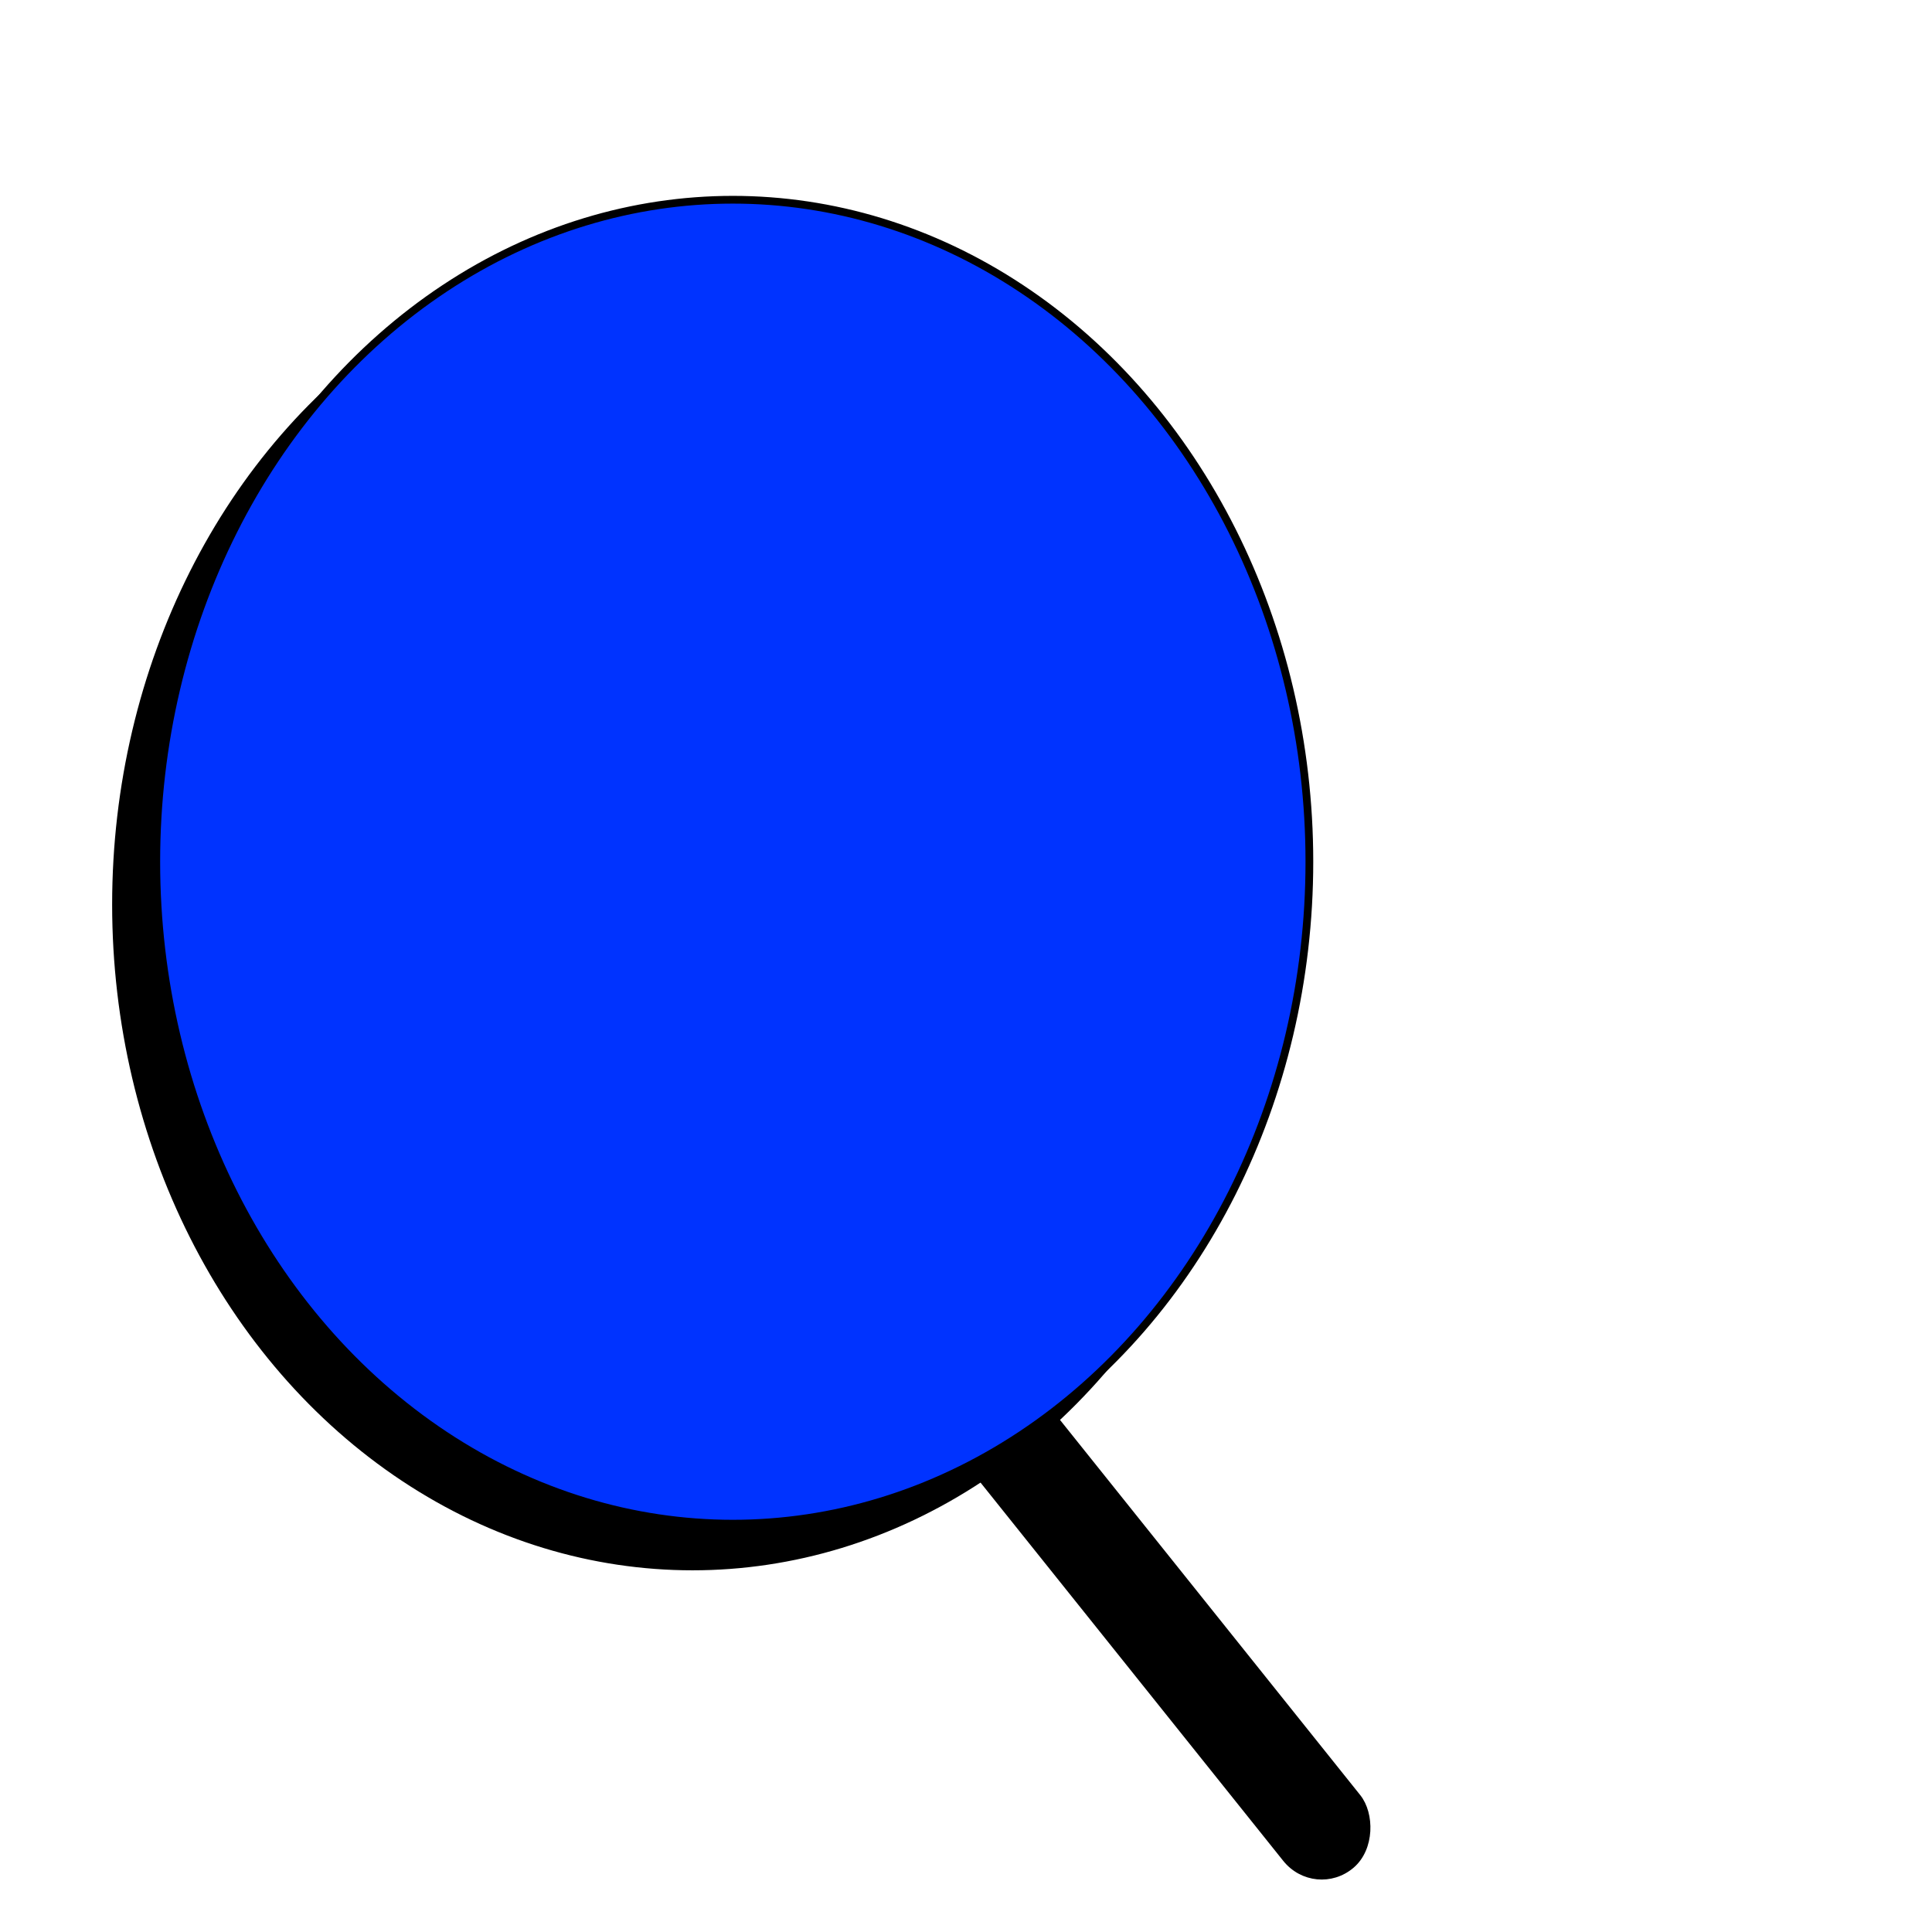 <?xml version="1.0" encoding="UTF-8" standalone="no"?>
<!-- Created with Inkscape (http://www.inkscape.org/) -->

<svg
   width="1353.071"
   height="1353.071"
   viewBox="0 0 358 358"
   version="1.1"
   id="svg5"
   inkscape:version="1.2.2 (732a01da63, 2022-12-09)"
   sodipodi:docname="drawing.svg"
   inkscape:export-filename="megna.svg"
   inkscape:export-xdpi="96"
   inkscape:export-ydpi="96"
   xml:space="preserve"
   xmlns:inkscape="http://www.inkscape.org/namespaces/inkscape"
   xmlns:sodipodi="http://sodipodi.sourceforge.net/DTD/sodipodi-0.dtd"
   xmlns="http://www.w3.org/2000/svg"
   xmlns:svg="http://www.w3.org/2000/svg"><sodipodi:namedview
     id="namedview7"
     pagecolor="#ffffff"
     bordercolor="#000000"
     borderopacity="0.25"
     inkscape:showpageshadow="2"
     inkscape:pageopacity="0.0"
     inkscape:pagecheckerboard="0"
     inkscape:deskcolor="#d1d1d1"
     inkscape:document-units="mm"
     showgrid="false"
     inkscape:zoom="0.10030105"
     inkscape:cx="229.30967"
     inkscape:cy="229.30967"
     inkscape:window-width="1024"
     inkscape:window-height="705"
     inkscape:window-x="-8"
     inkscape:window-y="-8"
     inkscape:window-maximized="1"
     inkscape:current-layer="layer1" /><defs
     id="defs2" /><g
     inkscape:label="Layer 1"
     inkscape:groupmode="layer"
     id="layer1"><rect
       style="opacity:1;fill:#000000;fill-opacity:1;fill-rule:evenodd;stroke:#000000;stroke-width:1.197;stroke-opacity:1;paint-order:markers fill stroke"
       id="rect6689"
       width="17.563"
       height="143.544"
       x="11.64"
       y="282.025"
       ry="8.833"
       transform="matrix(-0.761,0.649,0.625,0.781,0,0)" /><ellipse
       style="opacity:1;fill:#000000;fill-opacity:1;fill-rule:evenodd;stroke:#000000;stroke-width:1.434;stroke-opacity:1;paint-order:markers fill stroke"
       id="path6633"
       cx="128.332"
       cy="167.601"
       rx="106.835"
       ry="122.662" /><ellipse
       style="opacity:1;fill:#0033ff;fill-opacity:1;fill-rule:evenodd;stroke:#000000;stroke-width:1.434;stroke-opacity:1;paint-order:markers fill stroke"
       id="ellipse6924"
       cx="135.793"
       cy="159.674"
       rx="106.835"
       ry="122.662" /></g></svg>
